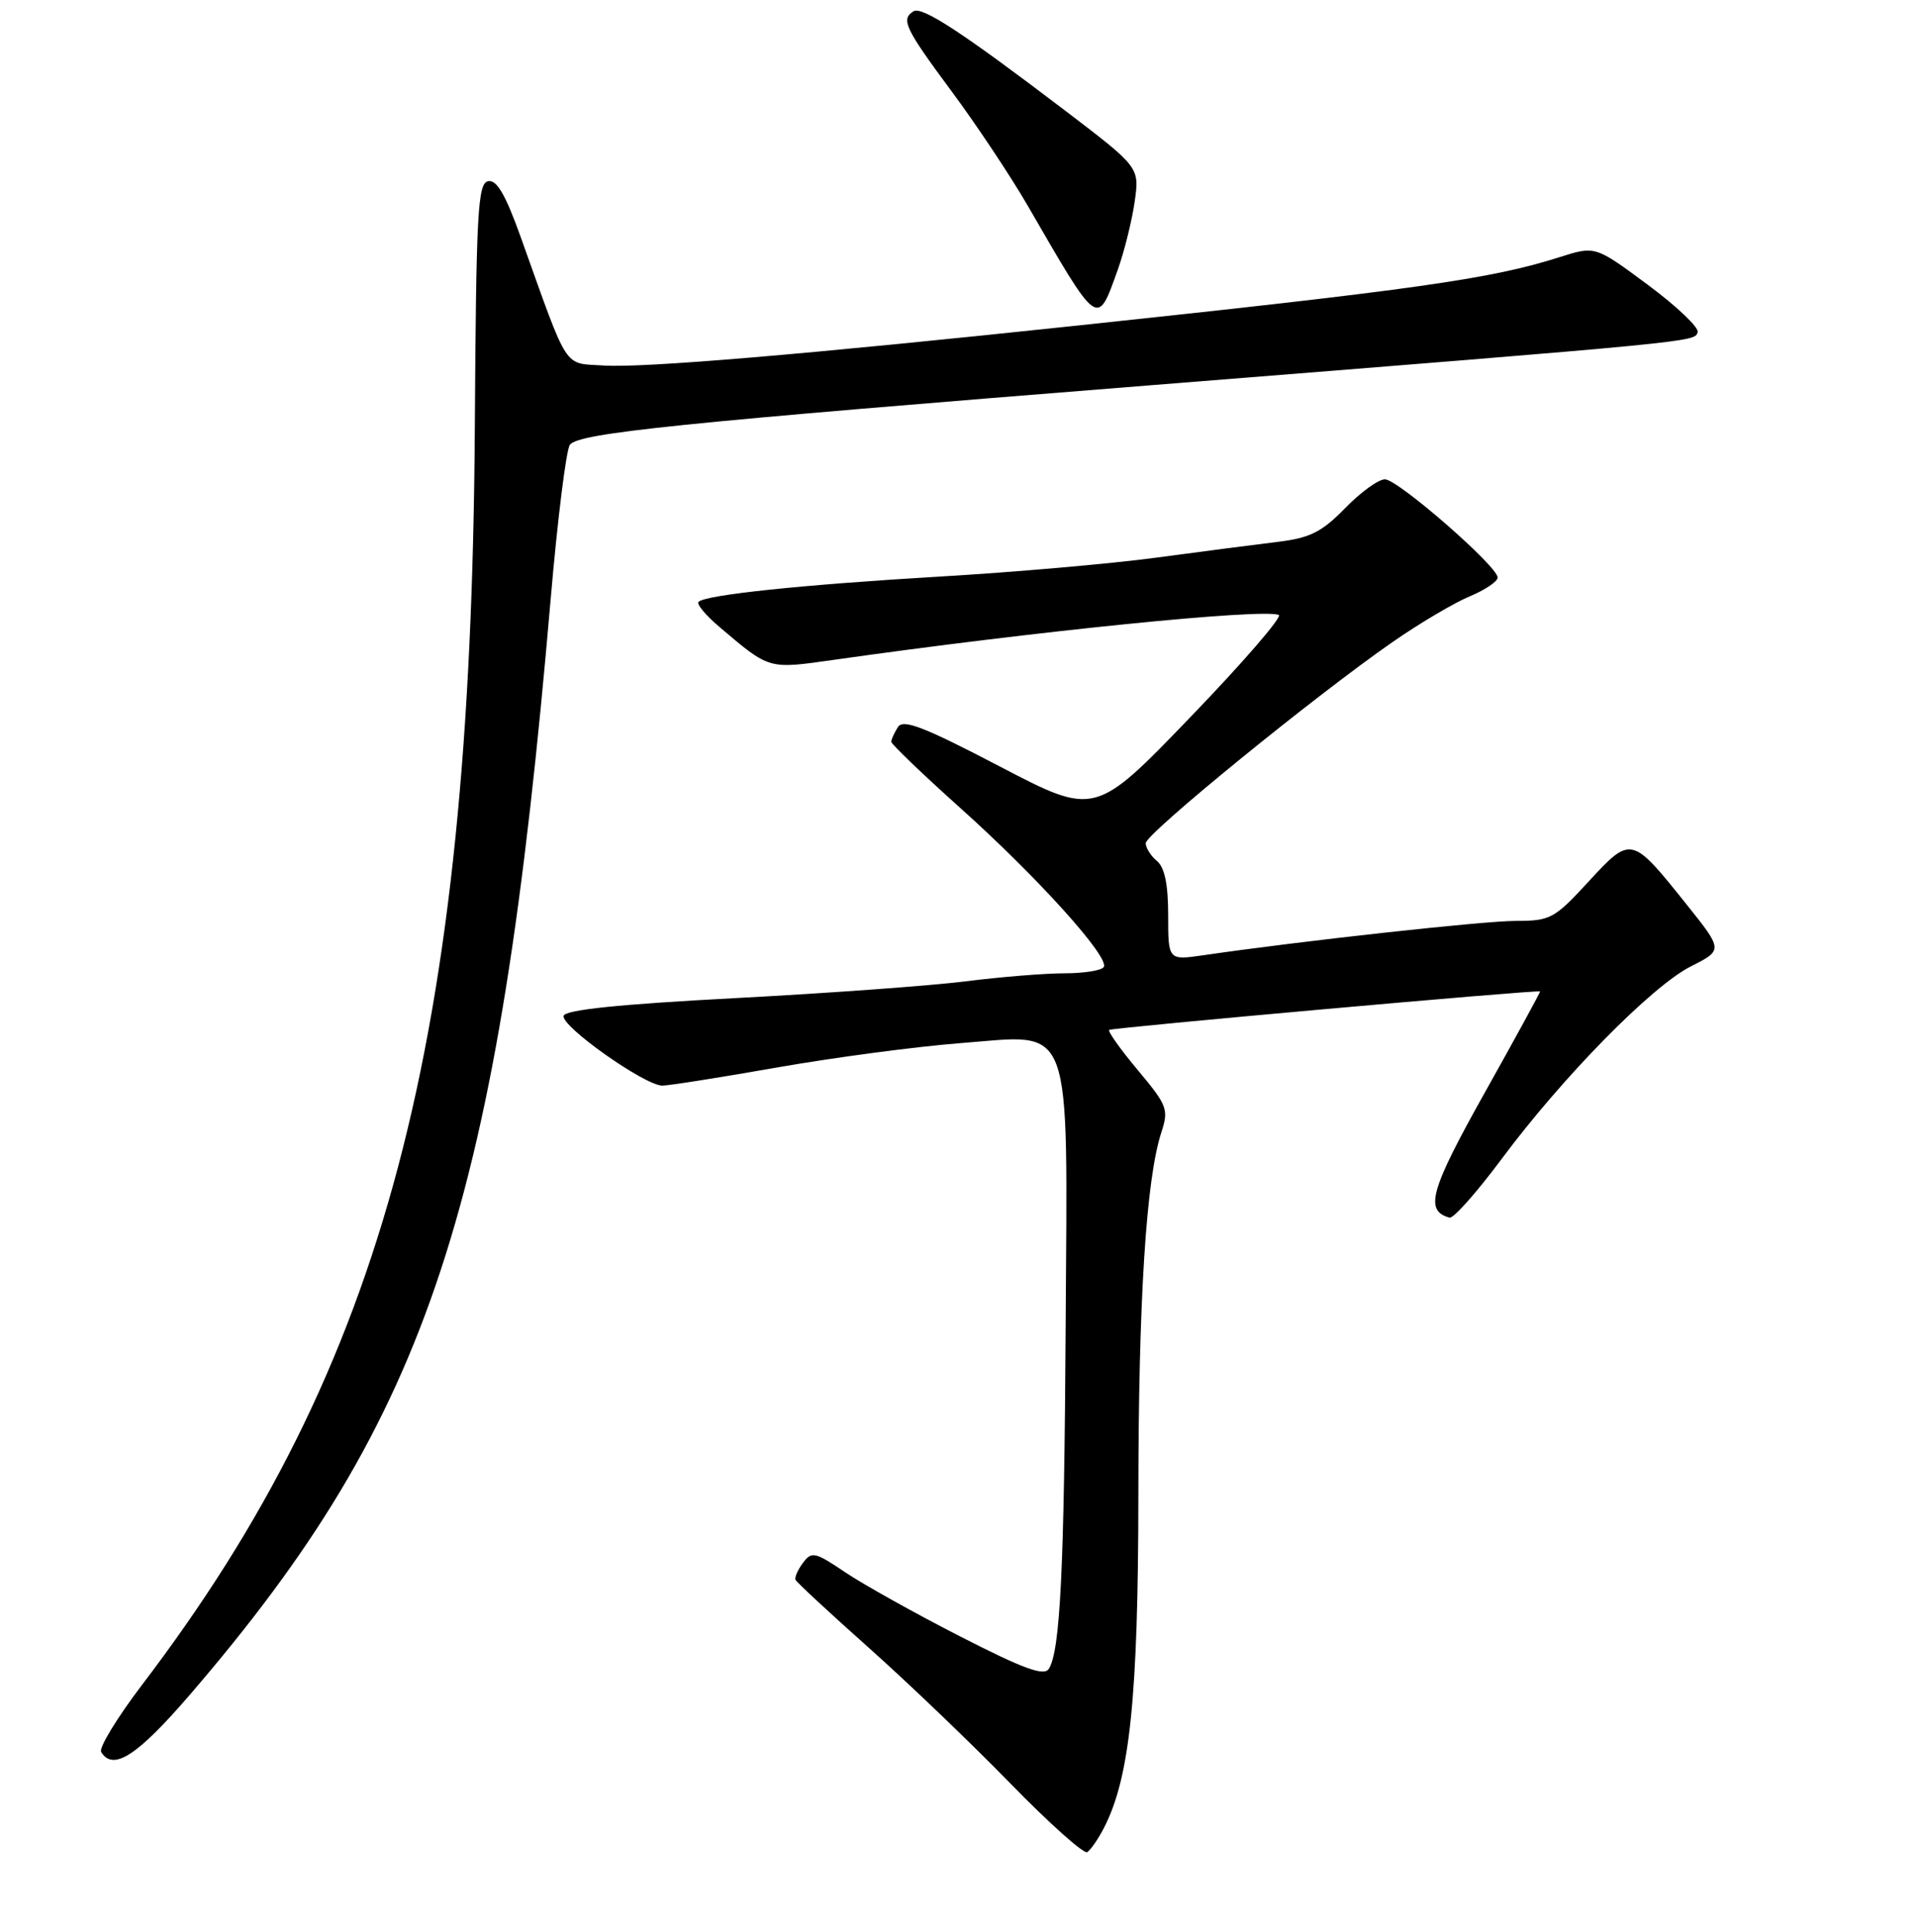 <?xml version="1.0" encoding="UTF-8" standalone="no"?>
<!DOCTYPE svg PUBLIC "-//W3C//DTD SVG 1.1//EN" "http://www.w3.org/Graphics/SVG/1.1/DTD/svg11.dtd" >
<svg xmlns="http://www.w3.org/2000/svg" xmlns:xlink="http://www.w3.org/1999/xlink" version="1.1" viewBox="0 0 256 258">
 <g >
 <path fill="currentColor"
d=" M 147.42 244.15 C 150.88 237.46 152.00 226.68 152.02 199.79 C 152.03 173.60 153.06 157.44 155.09 151.24 C 156.09 148.19 155.89 147.65 151.96 142.95 C 149.64 140.18 147.92 137.76 148.12 137.56 C 148.44 137.27 205.20 132.19 205.66 132.42 C 205.74 132.46 202.42 138.55 198.28 145.94 C 190.97 159.00 190.21 161.70 193.57 162.64 C 194.08 162.79 197.20 159.27 200.50 154.84 C 208.69 143.82 220.60 131.70 225.81 129.07 C 230.11 126.90 230.11 126.90 225.17 120.73 C 217.88 111.61 217.81 111.59 212.14 117.75 C 207.58 122.71 207.04 123.00 202.41 123.00 C 198.07 123.01 173.83 125.67 160.75 127.58 C 156.00 128.27 156.00 128.27 156.00 122.26 C 156.00 118.13 155.53 115.85 154.50 115.00 C 153.68 114.32 153.00 113.24 153.00 112.62 C 153.00 111.36 175.67 92.89 186.00 85.73 C 189.57 83.25 194.19 80.52 196.25 79.66 C 198.31 78.80 200.00 77.67 200.00 77.14 C 200.00 75.64 186.69 64.04 184.95 64.02 C 184.10 64.01 181.70 65.74 179.63 67.87 C 176.51 71.07 174.94 71.85 170.67 72.37 C 167.83 72.71 160.55 73.66 154.50 74.47 C 148.45 75.29 135.40 76.43 125.50 77.01 C 107.08 78.10 94.21 79.45 93.28 80.39 C 92.99 80.68 94.23 82.17 96.04 83.71 C 102.83 89.47 102.54 89.38 111.37 88.13 C 138.18 84.32 168.44 81.26 170.77 82.13 C 171.32 82.33 166.02 88.46 159.00 95.75 C 146.23 109.01 146.23 109.01 133.51 102.37 C 123.36 97.07 120.61 96.01 119.91 97.11 C 119.43 97.88 119.02 98.75 119.02 99.07 C 119.01 99.38 123.16 103.36 128.25 107.93 C 138.54 117.15 148.20 127.86 147.40 129.16 C 147.12 129.62 144.76 130.00 142.16 130.00 C 139.57 130.00 133.63 130.48 128.97 131.07 C 124.31 131.66 110.41 132.67 98.08 133.32 C 82.74 134.13 75.54 134.87 75.27 135.67 C 74.83 137.02 86.10 145.00 88.45 145.00 C 89.31 145.00 96.20 143.91 103.76 142.58 C 111.32 141.25 122.38 139.78 128.35 139.32 C 143.47 138.15 142.55 135.67 142.31 177.00 C 142.12 209.60 141.59 220.42 140.07 222.89 C 139.44 223.91 136.74 222.93 128.22 218.57 C 122.16 215.47 115.24 211.60 112.85 209.99 C 108.85 207.29 108.40 207.18 107.24 208.73 C 106.54 209.66 106.09 210.69 106.24 211.01 C 106.38 211.34 110.77 215.41 115.98 220.05 C 121.20 224.70 129.72 232.86 134.92 238.20 C 140.11 243.53 144.74 247.66 145.19 247.38 C 145.64 247.10 146.65 245.65 147.42 244.15 Z  M 25.45 226.25 C 57.39 189.09 66.58 161.14 73.54 80.00 C 74.46 69.28 75.62 60.00 76.11 59.40 C 77.38 57.83 90.19 56.51 153.50 51.47 C 226.92 45.62 226.28 45.68 226.71 44.38 C 226.92 43.76 223.92 40.91 220.05 38.04 C 213.03 32.83 213.03 32.83 208.26 34.35 C 199.17 37.25 189.10 38.68 144.00 43.47 C 107.46 47.35 85.95 49.16 80.63 48.82 C 75.15 48.46 76.04 49.83 69.55 31.70 C 67.51 26.00 66.34 23.98 65.19 24.20 C 63.80 24.47 63.59 28.33 63.41 57.00 C 62.91 138.98 51.43 182.40 19.01 224.98 C 15.65 229.40 13.17 233.47 13.51 234.01 C 15.11 236.61 18.35 234.51 25.45 226.25 Z  M 149.28 36.00 C 150.16 33.52 151.17 29.44 151.53 26.92 C 152.17 22.35 152.17 22.35 142.34 14.85 C 128.53 4.34 123.14 0.80 121.99 1.51 C 120.27 2.57 120.85 3.79 127.03 12.13 C 130.35 16.60 134.92 23.47 137.19 27.38 C 146.77 43.95 146.50 43.76 149.28 36.00 Z "/>
</g>
</svg>